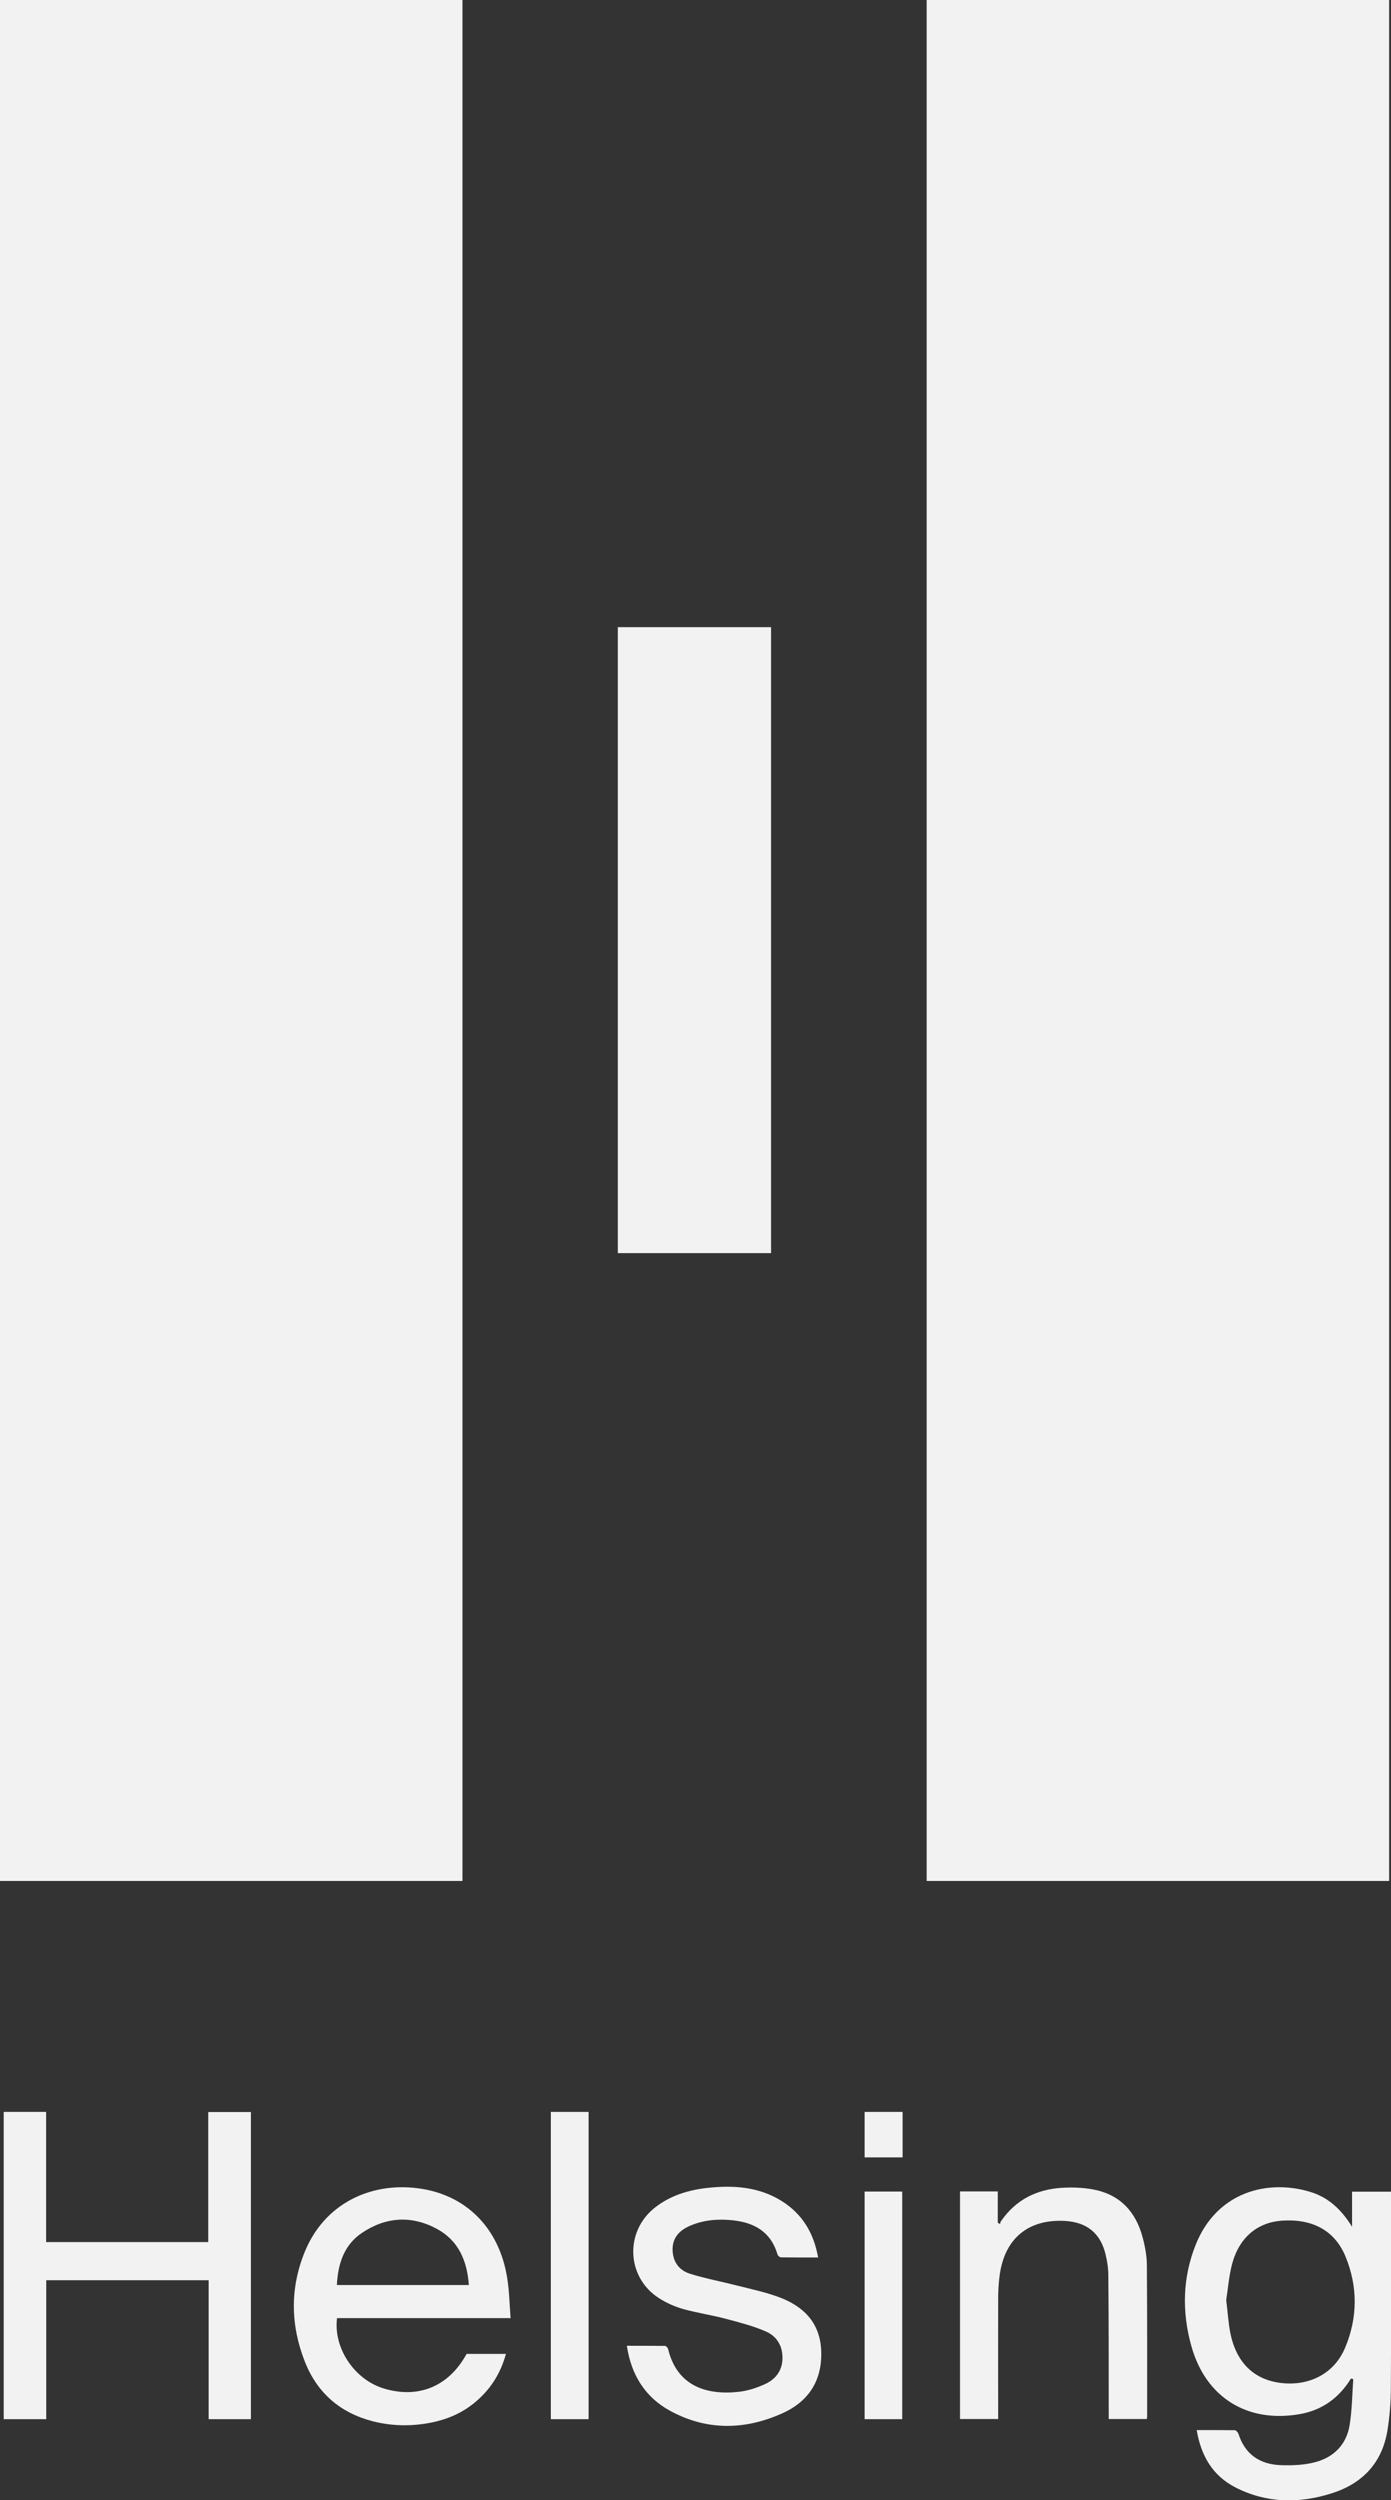 <?xml version="1.0" encoding="UTF-8"?>
<svg id="Layer_1" xmlns="http://www.w3.org/2000/svg" viewBox="0 0 104.67 188.05">
  <rect x="0" y="0" width="104.67" height="188.05" fill="#333333" stroke="none"/>
  <defs>
    <style>
      .cls-1 {
        fill: #f2f2f2;
      }
    </style>
  </defs>
  <path class="cls-1" d="M34.8,141.47H0V0h34.8v141.47Z"/>
  <path class="cls-1" d="M104.53,141.47h-34.8V0h34.8v141.47Z"/>
  <path class="cls-1" d="M46.49,47.17h11.53v47.08h-11.53v-47.08Z"/>
  <path class="cls-1" d="M.28,158.84h3.19v9.79h12.2v-9.78h3.21v23.1h-3.18v-10.45H3.48v10.45H.28v-23.12Z"/>
  <path class="cls-1" d="M101.66,178.89c-.9,1.46-2.16,2.38-3.85,2.68-3.94.69-7.08-1.24-8.16-5.11-.72-2.56-.67-5.13.32-7.62,1.58-3.97,5.39-4.97,8.64-3.98,1.34.41,2.32,1.31,3.13,2.62v-2.64h2.93c0,.18,0,.36,0,.54,0,4.74.02,9.48-.01,14.22,0,1.07-.09,2.15-.26,3.21-.4,2.43-1.88,3.98-4.17,4.71-2.47.79-4.95.76-7.29-.45-1.7-.88-2.57-2.38-2.89-4.3.99,0,1.93,0,2.86.01.1,0,.24.16.28.27.5,1.57,1.64,2.31,3.21,2.36.86.03,1.76-.01,2.58-.23,1.4-.37,2.35-1.34,2.58-2.8.18-1.13.19-2.29.27-3.44l-.18-.05ZM92.27,173c.12.93.16,1.74.32,2.52.46,2.21,1.8,3.48,3.83,3.71,2.13.24,3.99-.72,4.8-2.66.95-2.26.96-4.6.02-6.87-.81-1.95-2.5-2.84-4.78-2.68-1.85.13-3.22,1.27-3.75,3.27-.24.92-.31,1.88-.44,2.71Z"/>
  <path class="cls-1" d="M38.42,174.35h-13.06c-.28,2.23,1.28,4.58,3.45,5.27,2.63.83,4.96-.11,6.3-2.58h2.96c-.38,1.4-1.09,2.56-2.16,3.5-.9.8-1.95,1.31-3.11,1.59-1.58.37-3.17.38-4.74-.02-2.45-.63-4.18-2.12-5.11-4.46-1.09-2.75-1.14-5.55-.01-8.3,1.44-3.53,4.83-5.23,8.48-4.77,3.67.46,6.17,3.03,6.75,6.78.15.95.17,1.93.25,2.99ZM35.28,171.86c-.13-1.83-.78-3.34-2.4-4.22-1.9-1.03-3.84-.91-5.63.29-1.36.91-1.82,2.32-1.9,3.93h9.93Z"/>
  <path class="cls-1" d="M61.57,169.79c-.97,0-1.89,0-2.81-.01-.09,0-.24-.14-.26-.24-.5-1.68-1.74-2.38-3.38-2.55-1.1-.11-2.18-.03-3.21.42-.76.33-1.29.86-1.3,1.75,0,.91.46,1.58,1.3,1.85,1.15.36,2.34.58,3.51.88,1.07.27,2.16.5,3.19.88,1.81.67,3.06,1.87,3.18,3.94.12,2.23-.87,3.86-2.86,4.77-2.82,1.29-5.71,1.36-8.49-.15-1.88-1.02-2.94-2.69-3.27-4.9.98,0,1.93,0,2.88.01.08,0,.21.16.23.26.67,2.73,2.84,3.47,5.33,3.19.65-.07,1.31-.29,1.92-.56.79-.35,1.32-.98,1.35-1.91.03-.96-.42-1.71-1.26-2.07-.96-.42-1.99-.68-3.01-.95-1.05-.28-2.14-.44-3.19-.73-.64-.18-1.27-.46-1.83-.82-2.46-1.57-2.6-5.02-.3-6.82,1.15-.9,2.49-1.31,3.91-1.47,1.95-.22,3.87-.1,5.6.97,1.56.97,2.43,2.4,2.76,4.25Z"/>
  <path class="cls-1" d="M72.23,164.82h2.85v2.35c.06.04.11.07.17.11.02-.08.03-.17.08-.23,1.1-1.6,2.67-2.38,4.56-2.5.78-.05,1.59-.02,2.36.12,2.03.38,3.23,1.68,3.74,3.64.18.68.31,1.39.31,2.09.03,3.78.02,7.57.02,11.35,0,.05-.01.1-.02.19h-2.87c0-.19,0-.38,0-.57,0-3.41,0-6.83-.03-10.24,0-.52-.08-1.04-.2-1.54-.37-1.61-1.41-2.46-3.07-2.55-2.74-.15-4.52,1.31-4.9,4.04-.09.61-.12,1.24-.12,1.86-.01,2.81,0,5.62,0,8.42,0,.18,0,.36,0,.58h-2.87v-17.12Z"/>
  <path class="cls-1" d="M41.45,158.84h2.84v23.11h-2.84v-23.11Z"/>
  <path class="cls-1" d="M65.06,164.83h2.83v17.12h-2.83v-17.12Z"/>
  <path class="cls-1" d="M67.92,158.84v3.42h-2.86v-3.42h2.86Z"/>
</svg>